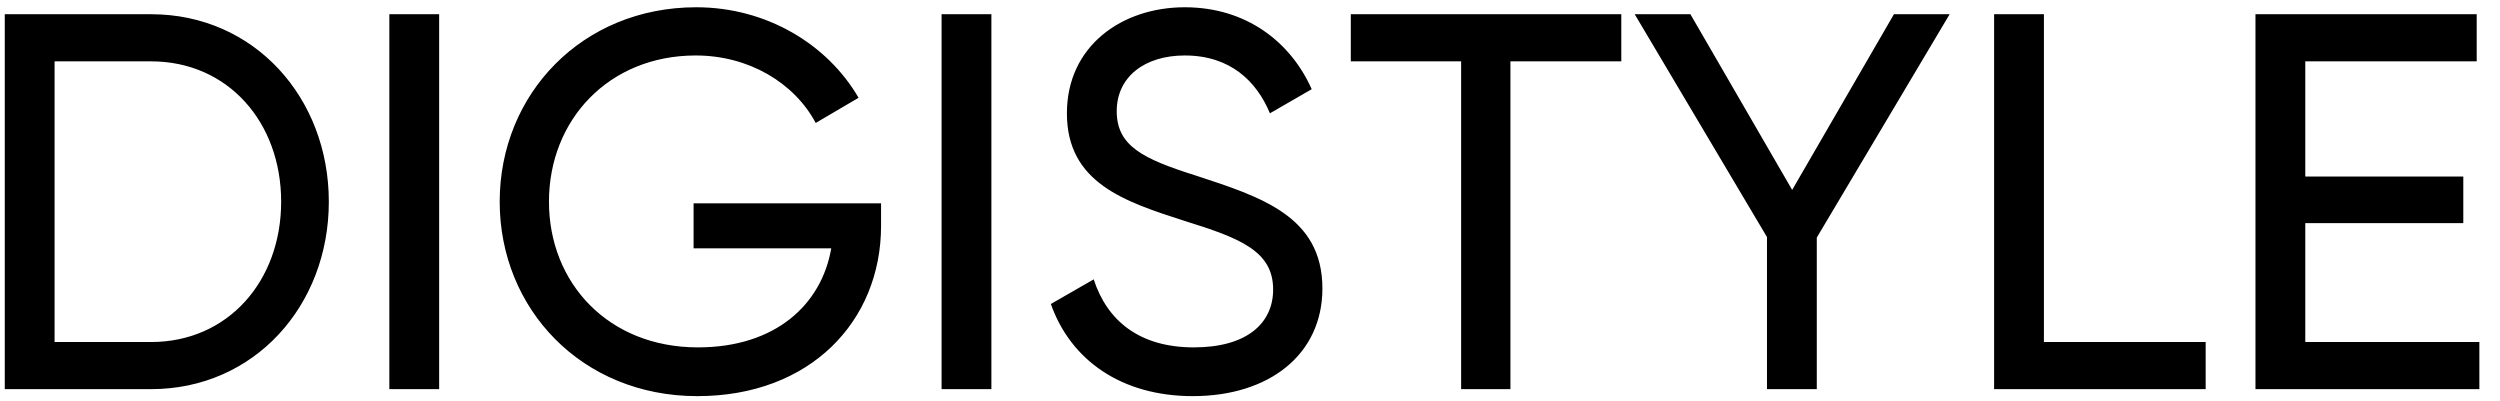<?xml version="1.0" encoding="UTF-8"?>
<svg width="106px" height="17px" viewBox="0 0 106 17" version="1.1" xmlns="http://www.w3.org/2000/svg" xmlns:xlink="http://www.w3.org/1999/xlink">
    <!-- Generator: Sketch 48.1 (47250) - http://www.bohemiancoding.com/sketch -->
    <title>DIGISTYLE</title>
    <desc>Created with Sketch.</desc>
    <defs></defs>
    <g id="Digikala-Home---1024" stroke="none" stroke-width="1" fill="none" fill-rule="evenodd" transform="translate(-417, -6023)">
        <g id="Group-18" transform="translate(0, 5269)" fill="#000000">
            <g id="Group-12" transform="translate(166, 747)">
                <path d="M257.402,7.603 C261.785,7.603 264.942,11.146 264.942,15.552 C264.942,19.958 261.785,23.5 257.402,23.5 L251.202,23.5 L251.202,7.603 L257.402,7.603 Z M257.402,21.502 C260.672,21.502 262.921,18.913 262.921,15.552 C262.921,12.19 260.672,9.601 257.402,9.601 L253.314,9.601 L253.314,21.502 L257.402,21.502 Z M267.508,7.603 L269.62,7.603 L269.62,23.5 L267.508,23.5 L267.508,7.603 Z M288.357,15.62 L288.357,16.574 C288.357,20.616 285.359,23.796 280.567,23.796 C275.661,23.796 272.187,20.094 272.187,15.552 C272.187,10.987 275.684,7.308 280.521,7.308 C283.497,7.308 286.086,8.875 287.403,11.146 L285.586,12.213 C284.678,10.51 282.747,9.352 280.499,9.352 C276.82,9.352 274.276,12.077 274.276,15.552 C274.276,19.004 276.797,21.729 280.59,21.729 C283.883,21.729 285.836,19.912 286.245,17.528 L280.408,17.528 L280.408,15.62 L288.357,15.62 Z M290.923,7.603 L293.035,7.603 L293.035,23.5 L290.923,23.5 L290.923,7.603 Z M301.574,23.796 C298.554,23.796 296.396,22.274 295.556,19.889 L297.373,18.845 C297.941,20.593 299.303,21.729 301.62,21.729 C303.868,21.729 304.981,20.707 304.981,19.276 C304.981,17.641 303.573,17.096 301.234,16.369 C298.69,15.552 296.237,14.757 296.237,11.804 C296.237,8.943 298.576,7.308 301.234,7.308 C303.845,7.308 305.73,8.784 306.616,10.782 L304.845,11.804 C304.277,10.442 303.164,9.352 301.234,9.352 C299.53,9.352 298.349,10.26 298.349,11.714 C298.349,13.19 299.462,13.735 301.688,14.439 C304.459,15.347 307.07,16.165 307.07,19.231 C307.07,22.024 304.822,23.796 301.574,23.796 Z M319.743,7.603 L319.743,9.601 L315.042,9.601 L315.042,23.5 L312.952,23.5 L312.952,9.601 L308.274,9.601 L308.274,7.603 L319.743,7.603 Z M333.665,7.603 L328.032,17.073 L328.032,23.5 L325.92,23.5 L325.92,17.051 L320.311,7.603 L322.673,7.603 L326.988,15.052 L331.303,7.603 L333.665,7.603 Z M337.662,21.502 L344.52,21.502 L344.52,23.5 L335.55,23.5 L335.55,7.603 L337.662,7.603 L337.662,21.502 Z M348.744,21.502 L356.125,21.502 L356.125,23.5 L346.632,23.5 L346.632,7.603 L356.012,7.603 L356.012,9.601 L348.744,9.601 L348.744,14.484 L355.444,14.484 L355.444,16.46 L348.744,16.46 L348.744,21.502 Z" id="DIGISTYLE"></path>
            </g>
        </g>
    </g>
</svg>